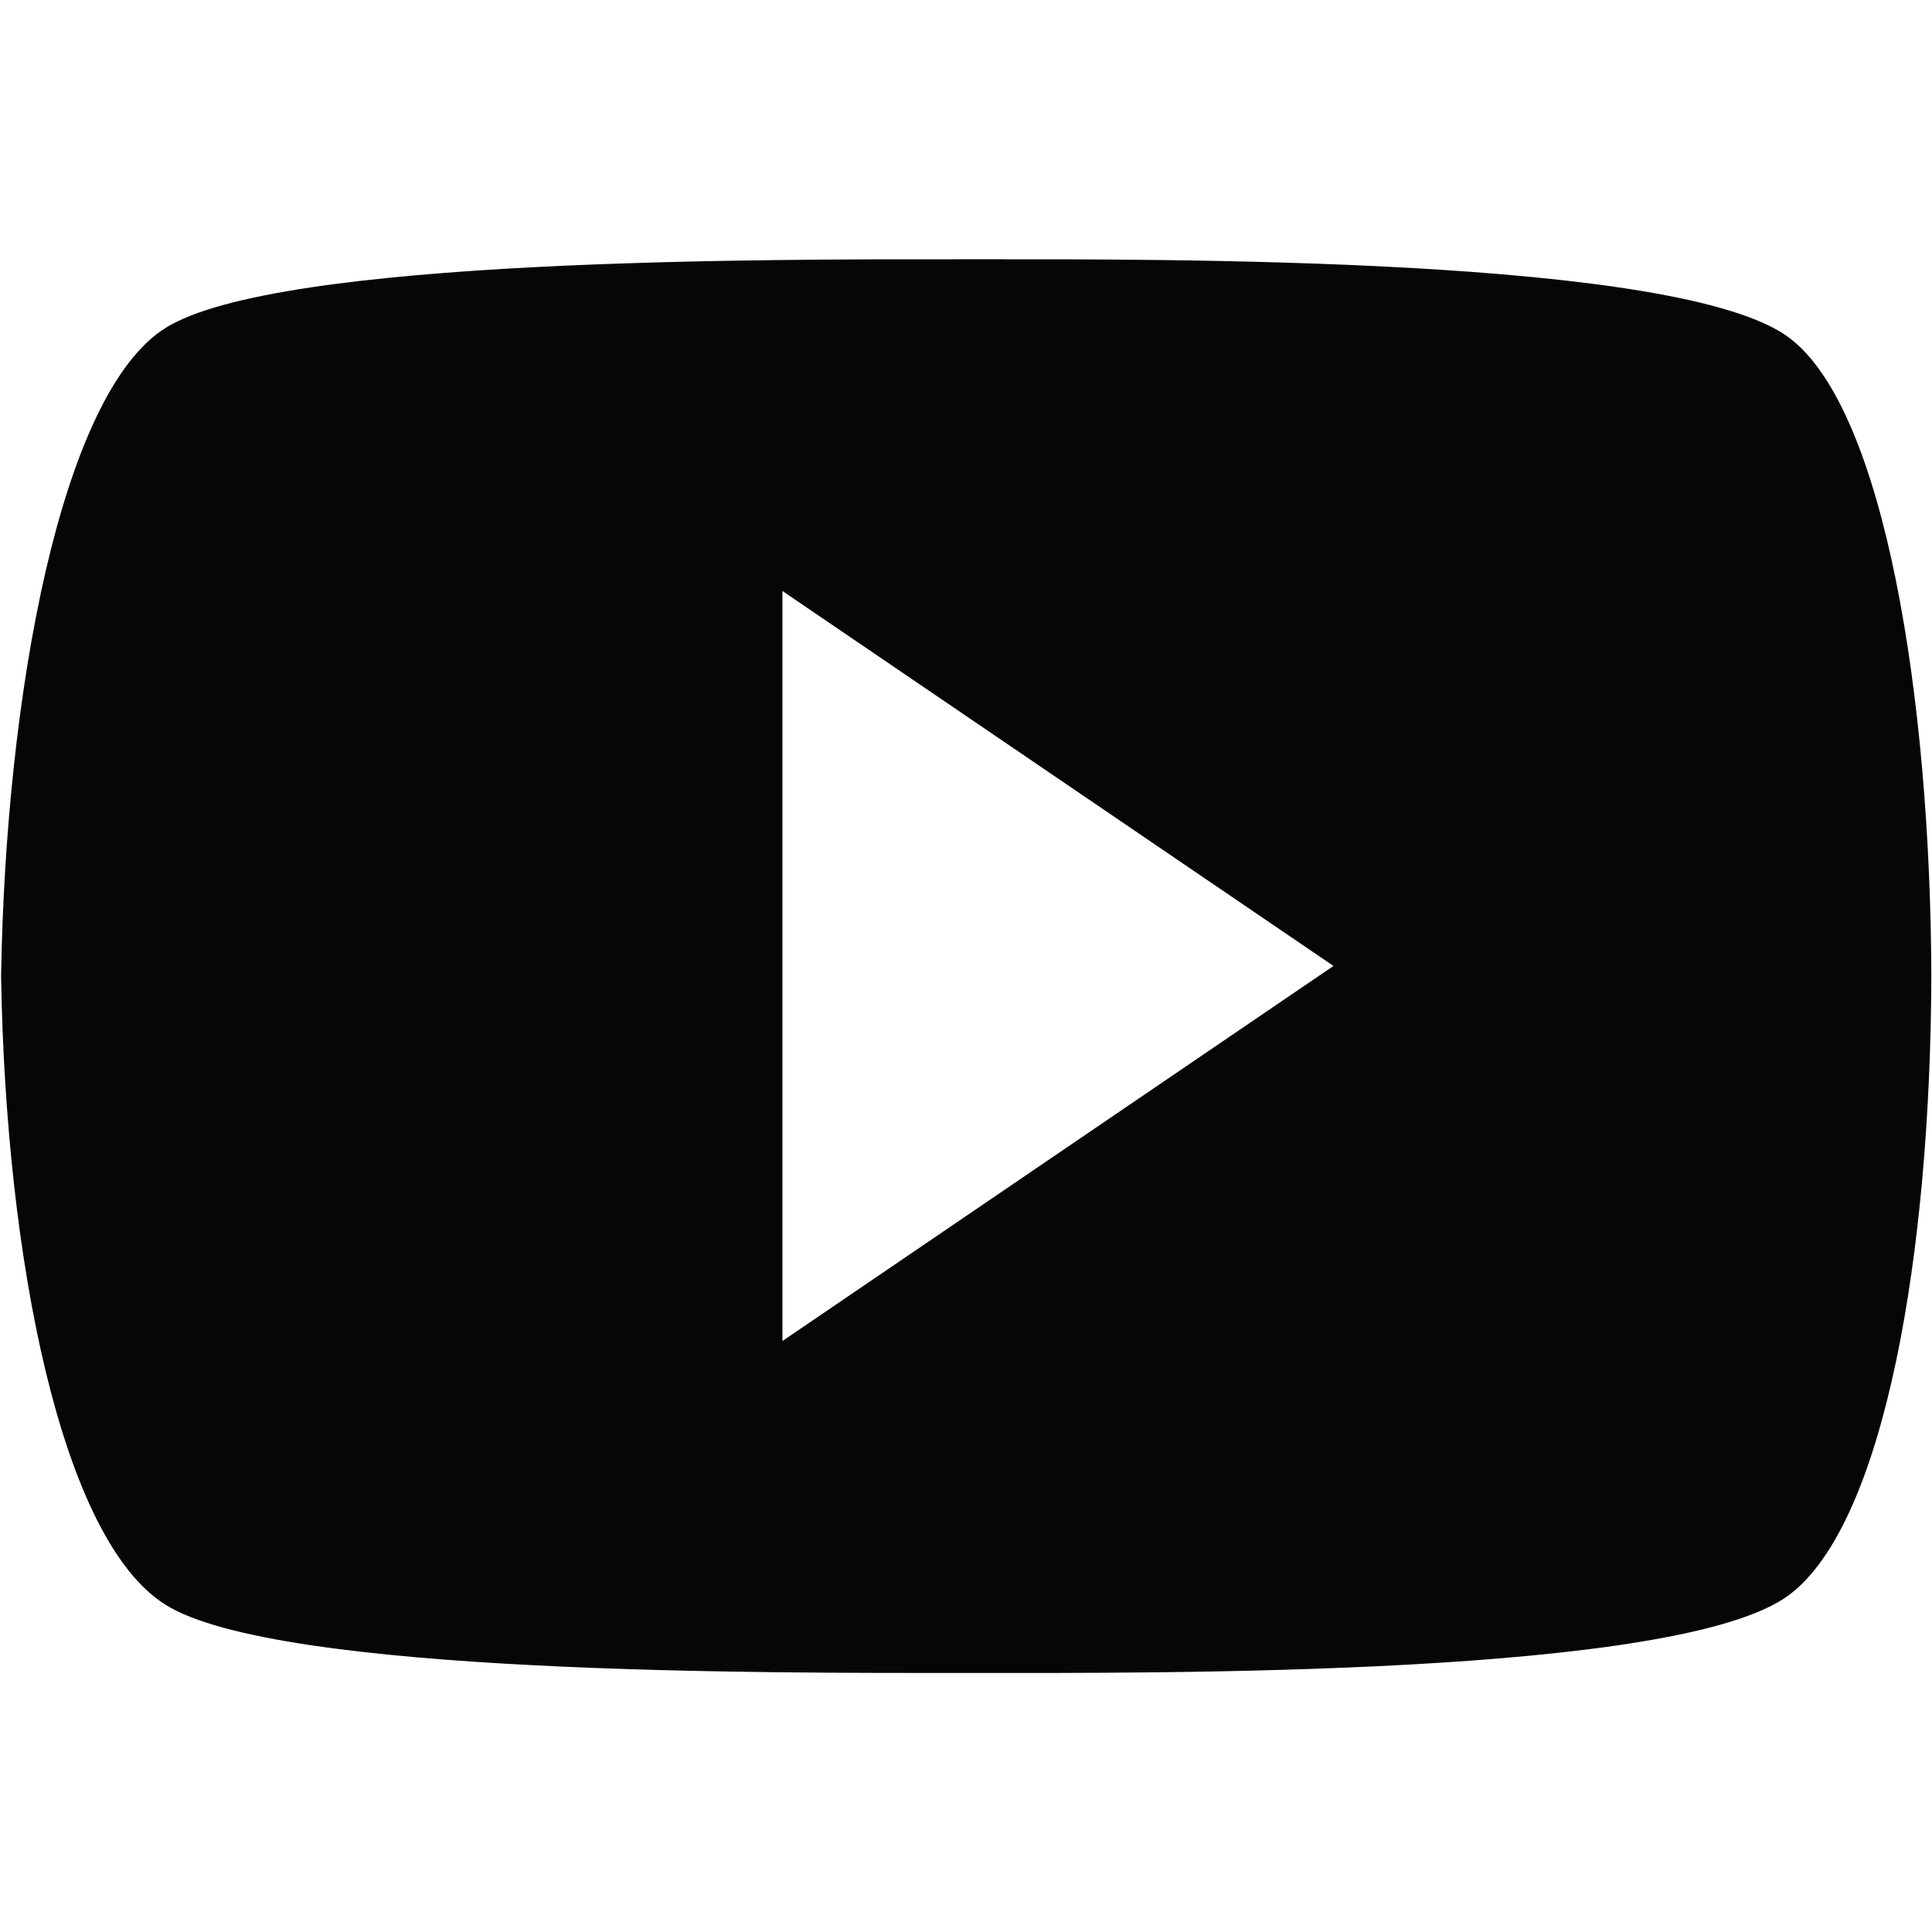 <?xml version="1.0" encoding="utf-8"?>
<!-- Generator: Adobe Illustrator 14.0.0, SVG Export Plug-In . SVG Version: 6.00 Build 43363)  -->
<!DOCTYPE svg PUBLIC "-//W3C//DTD SVG 1.1//EN" "http://www.w3.org/Graphics/SVG/1.1/DTD/svg11.dtd">
<svg version="1.1" id="Layer_1" xmlns="http://www.w3.org/2000/svg" xmlns:xlink="http://www.w3.org/1999/xlink" x="0px" y="0px"
	 width="56.693px" height="56.693px" viewBox="0 0 56.693 56.693" enable-background="new 0 0 56.693 56.693" xml:space="preserve">
<g>
	<g>
		<path fill-rule="evenodd" clip-rule="evenodd" fill="#050606" d="M52.5,9.909c-3.192-2.394-18.472-2.301-24.102-2.301
			c-5.87,0-20.246-0.052-23.542,2.016c-3.084,1.932-4.691,10.792-4.824,19.013v0.012c0.133,8.223,1.74,16.509,4.824,18.441
			c3.296,2.066,17.672,2.002,23.542,2.002c5.63,0,20.91,0.105,24.102-2.289c2.819-2.114,4.15-10.078,4.173-18.154v-0.012
			C56.65,20.56,55.319,12.023,52.5,9.909z M22.96,39.351V17.342l16.17,11.003L22.96,39.351z"/>
	</g>
</g>
</svg>
